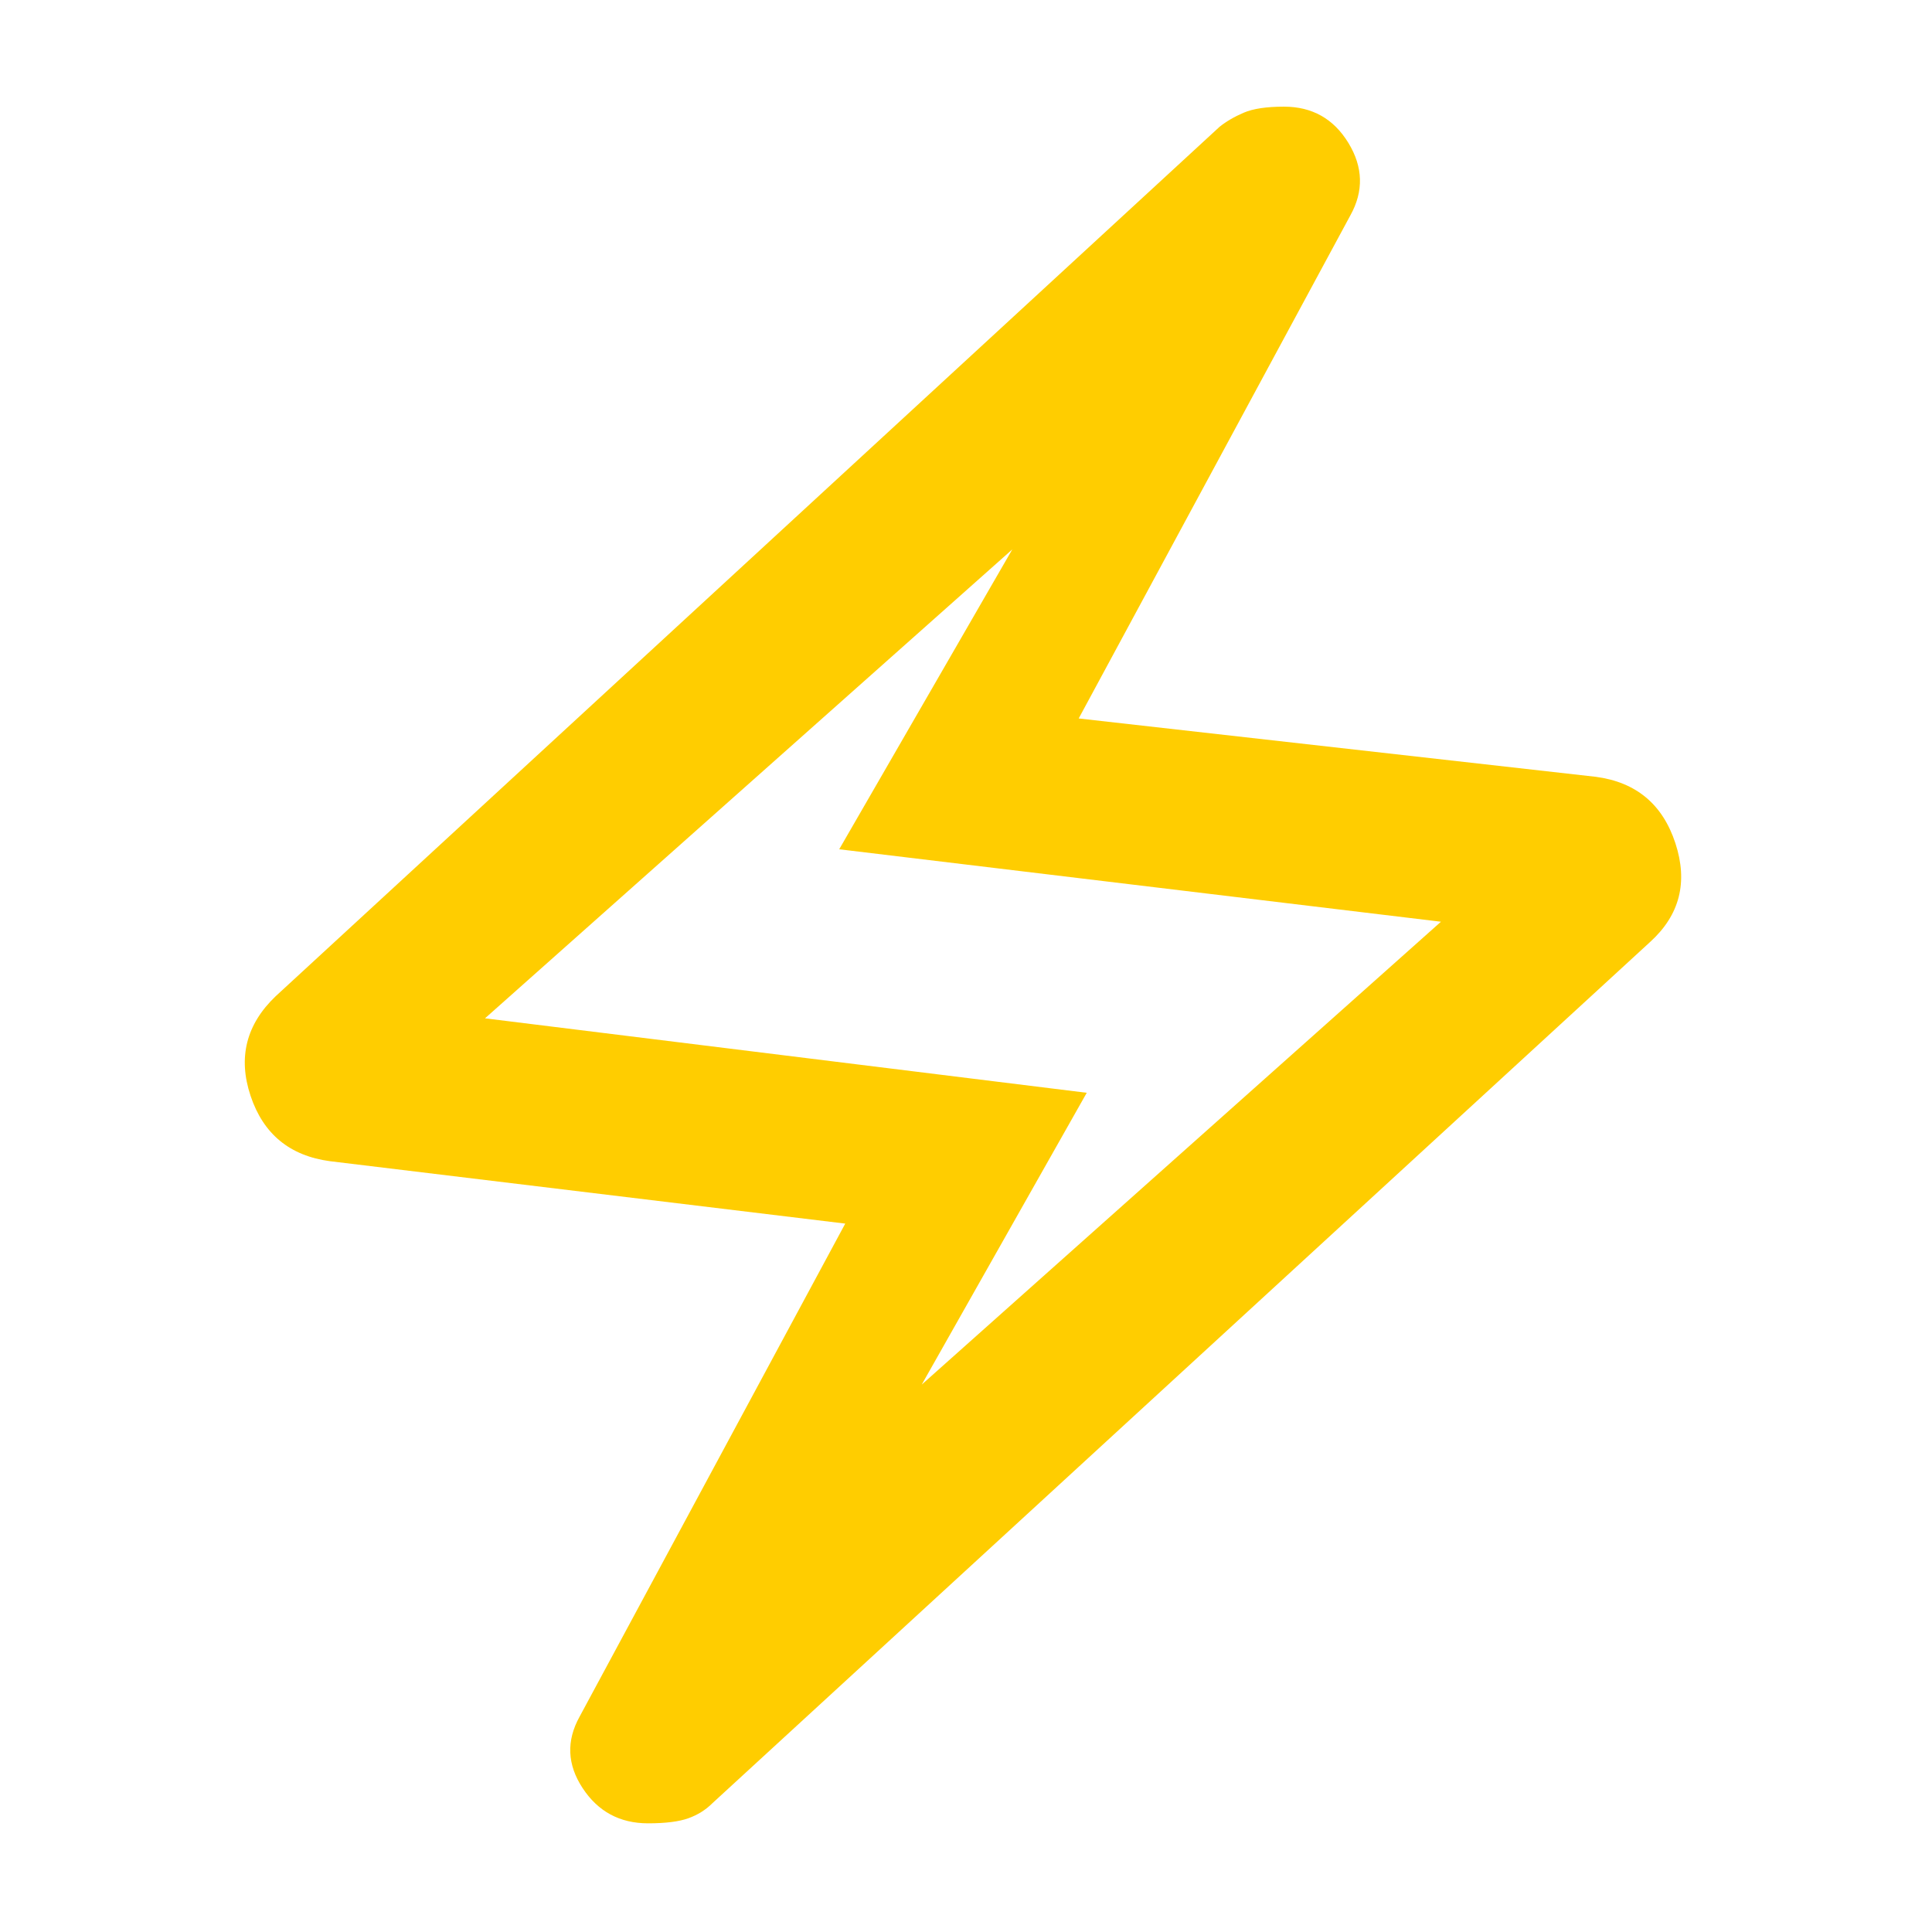 <svg height="48" viewBox="0 -960 960 960" width="48" xmlns="http://www.w3.org/2000/svg"><path fill="rgb(255, 205, 0)" d="m420-352-256-31q-30-4-39.5-32.5t12.5-49.5l469-432q5-4 12-7t20-3q21 0 32 18t1 36l-135 250 257 29q30 4 39.5 33t-12.5 49l-466 428q-5 5-12 7.5t-20 2.5q-21 0-32.5-17.5t-1.5-35.5zm38 80 258-230-299-36 86-149-262 233 299 37z"/></svg>